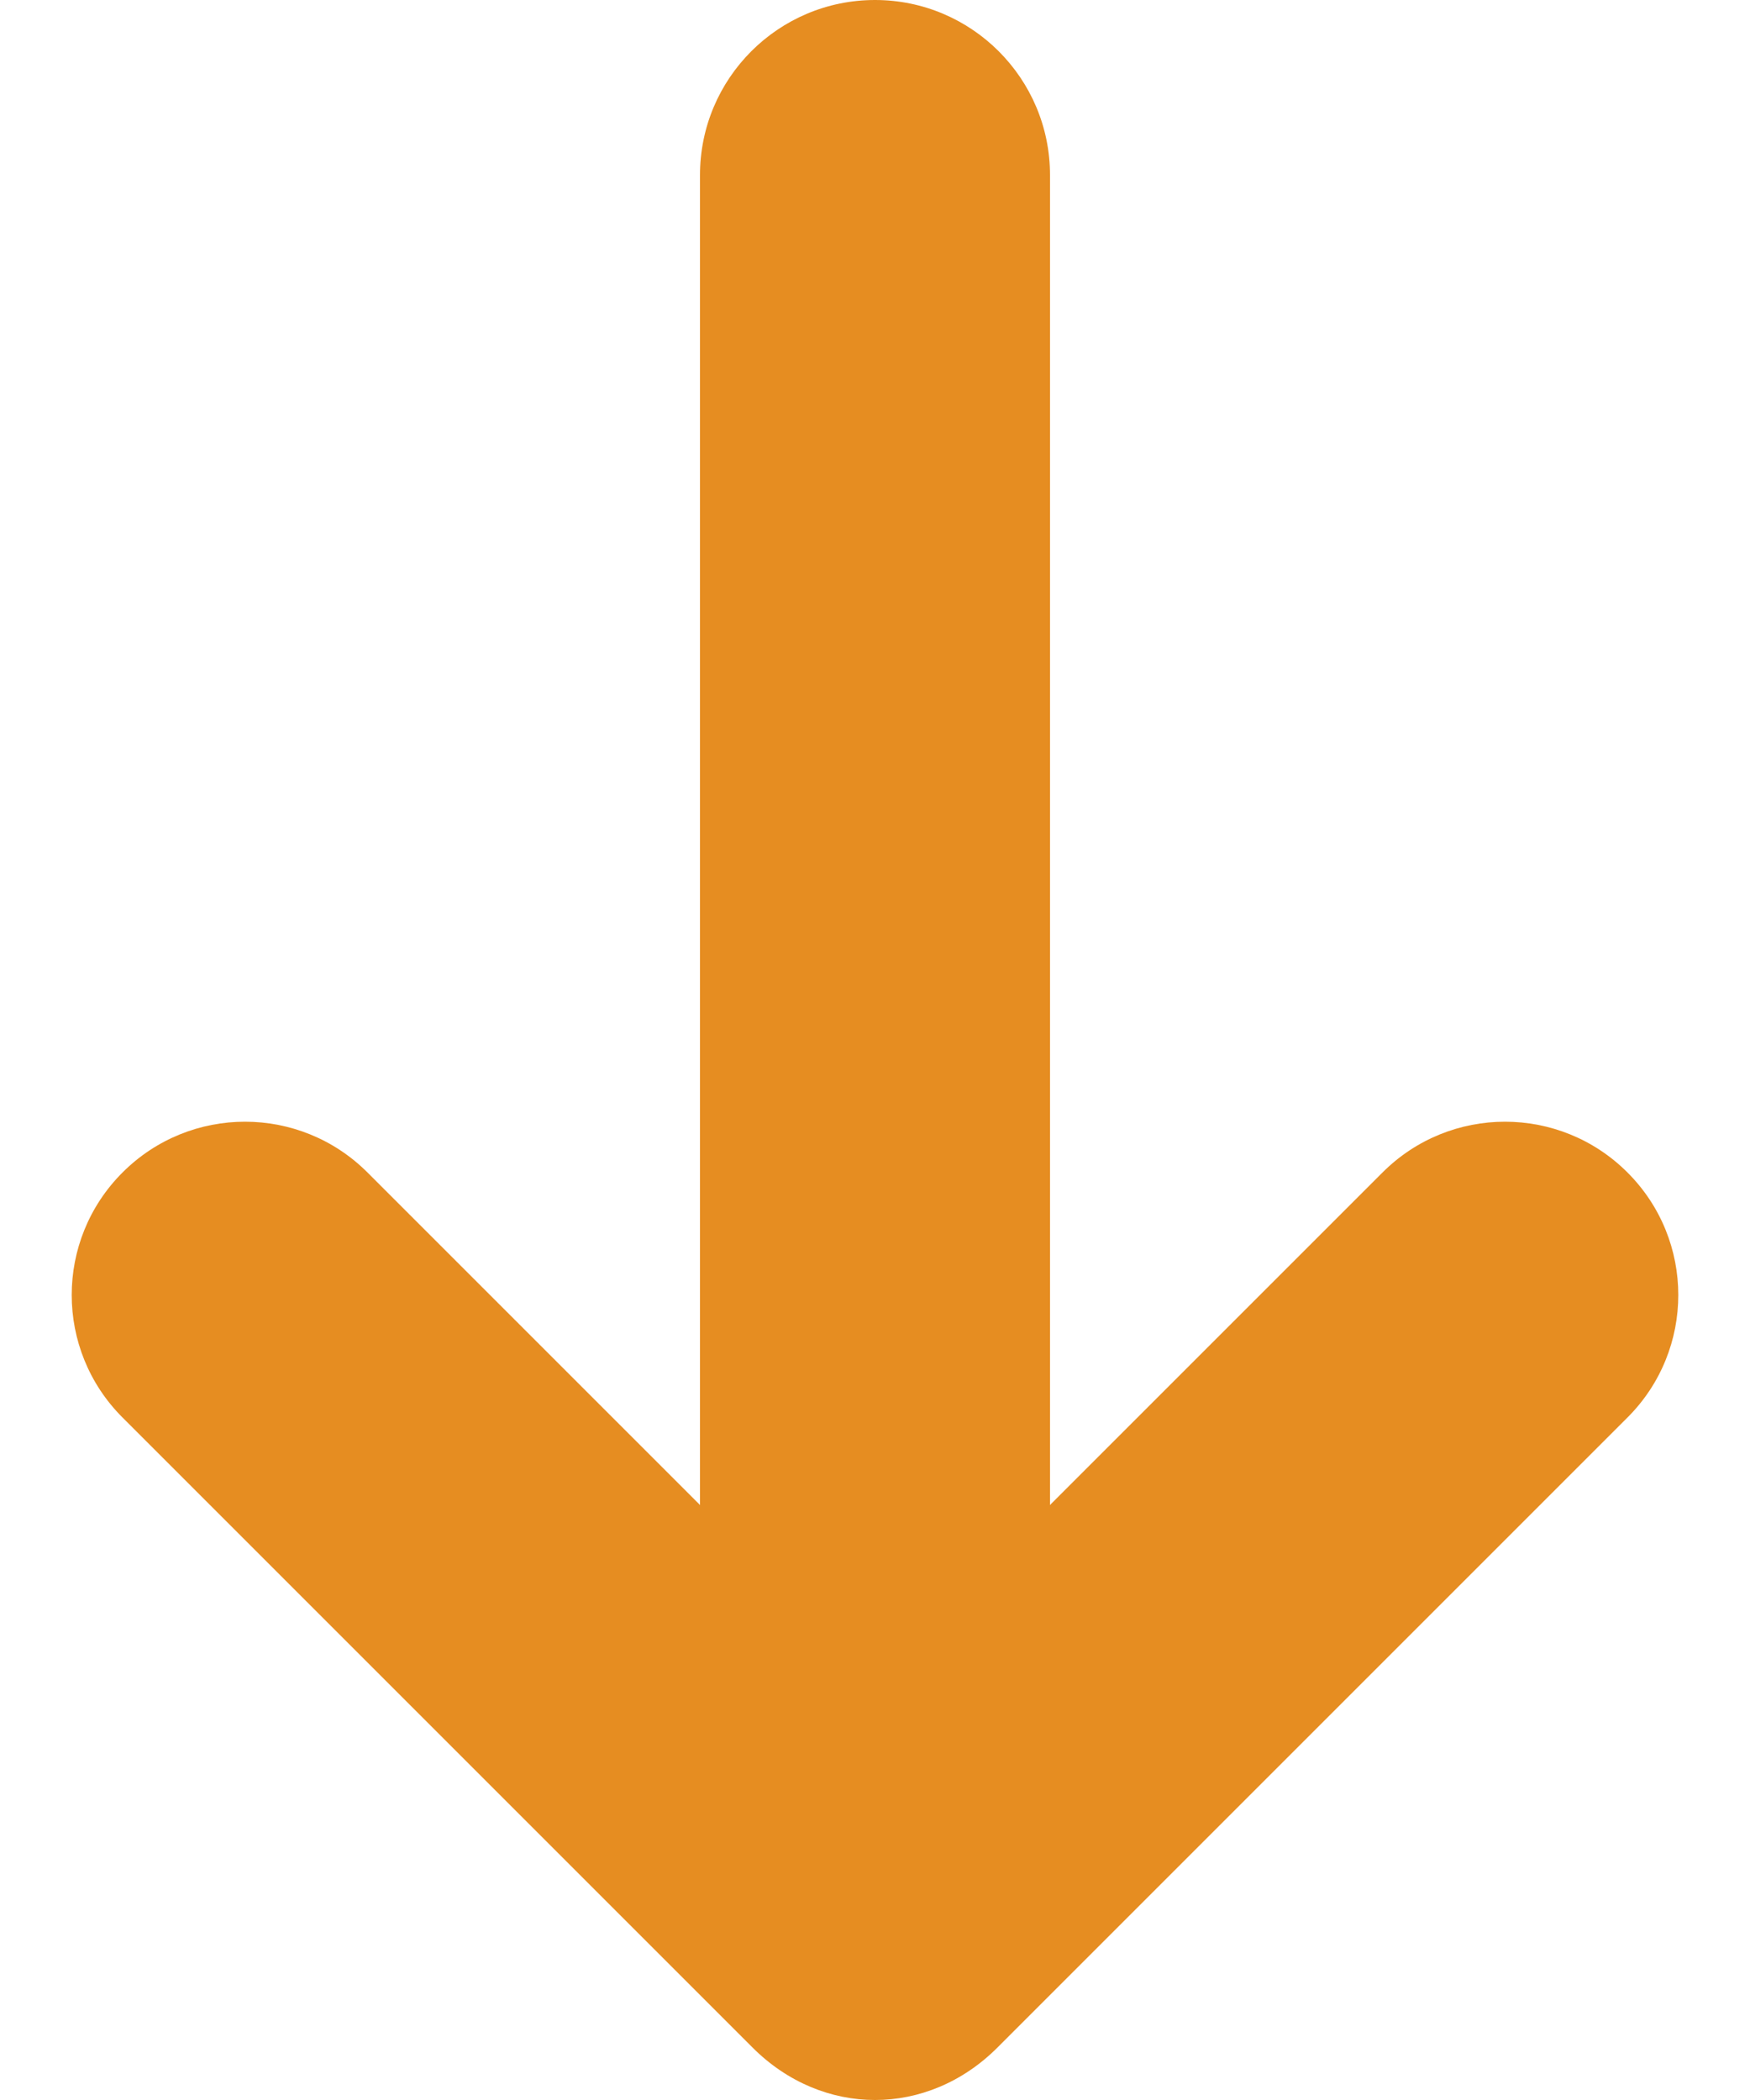 <svg width="10" height="12" viewBox="0 0 10 12" fill="none" xmlns="http://www.w3.org/2000/svg">
<path d="M9.3 6.7C8.913 6.313 8.287 6.313 7.9 6.7L6 8.6V1C6 0.448 5.552 0 5 0C4.448 0 4 0.448 4 1V8.6L2.1 6.7C1.713 6.313 1.087 6.313 0.7 6.7C0.313 7.087 0.313 7.713 0.7 8.1L4.3 11.7C4.7 12.1 5.3 12.1 5.7 11.7L9.3 8.1C9.687 7.713 9.687 7.087 9.3 6.7Z" fill="#E68D21"/>
</svg>
